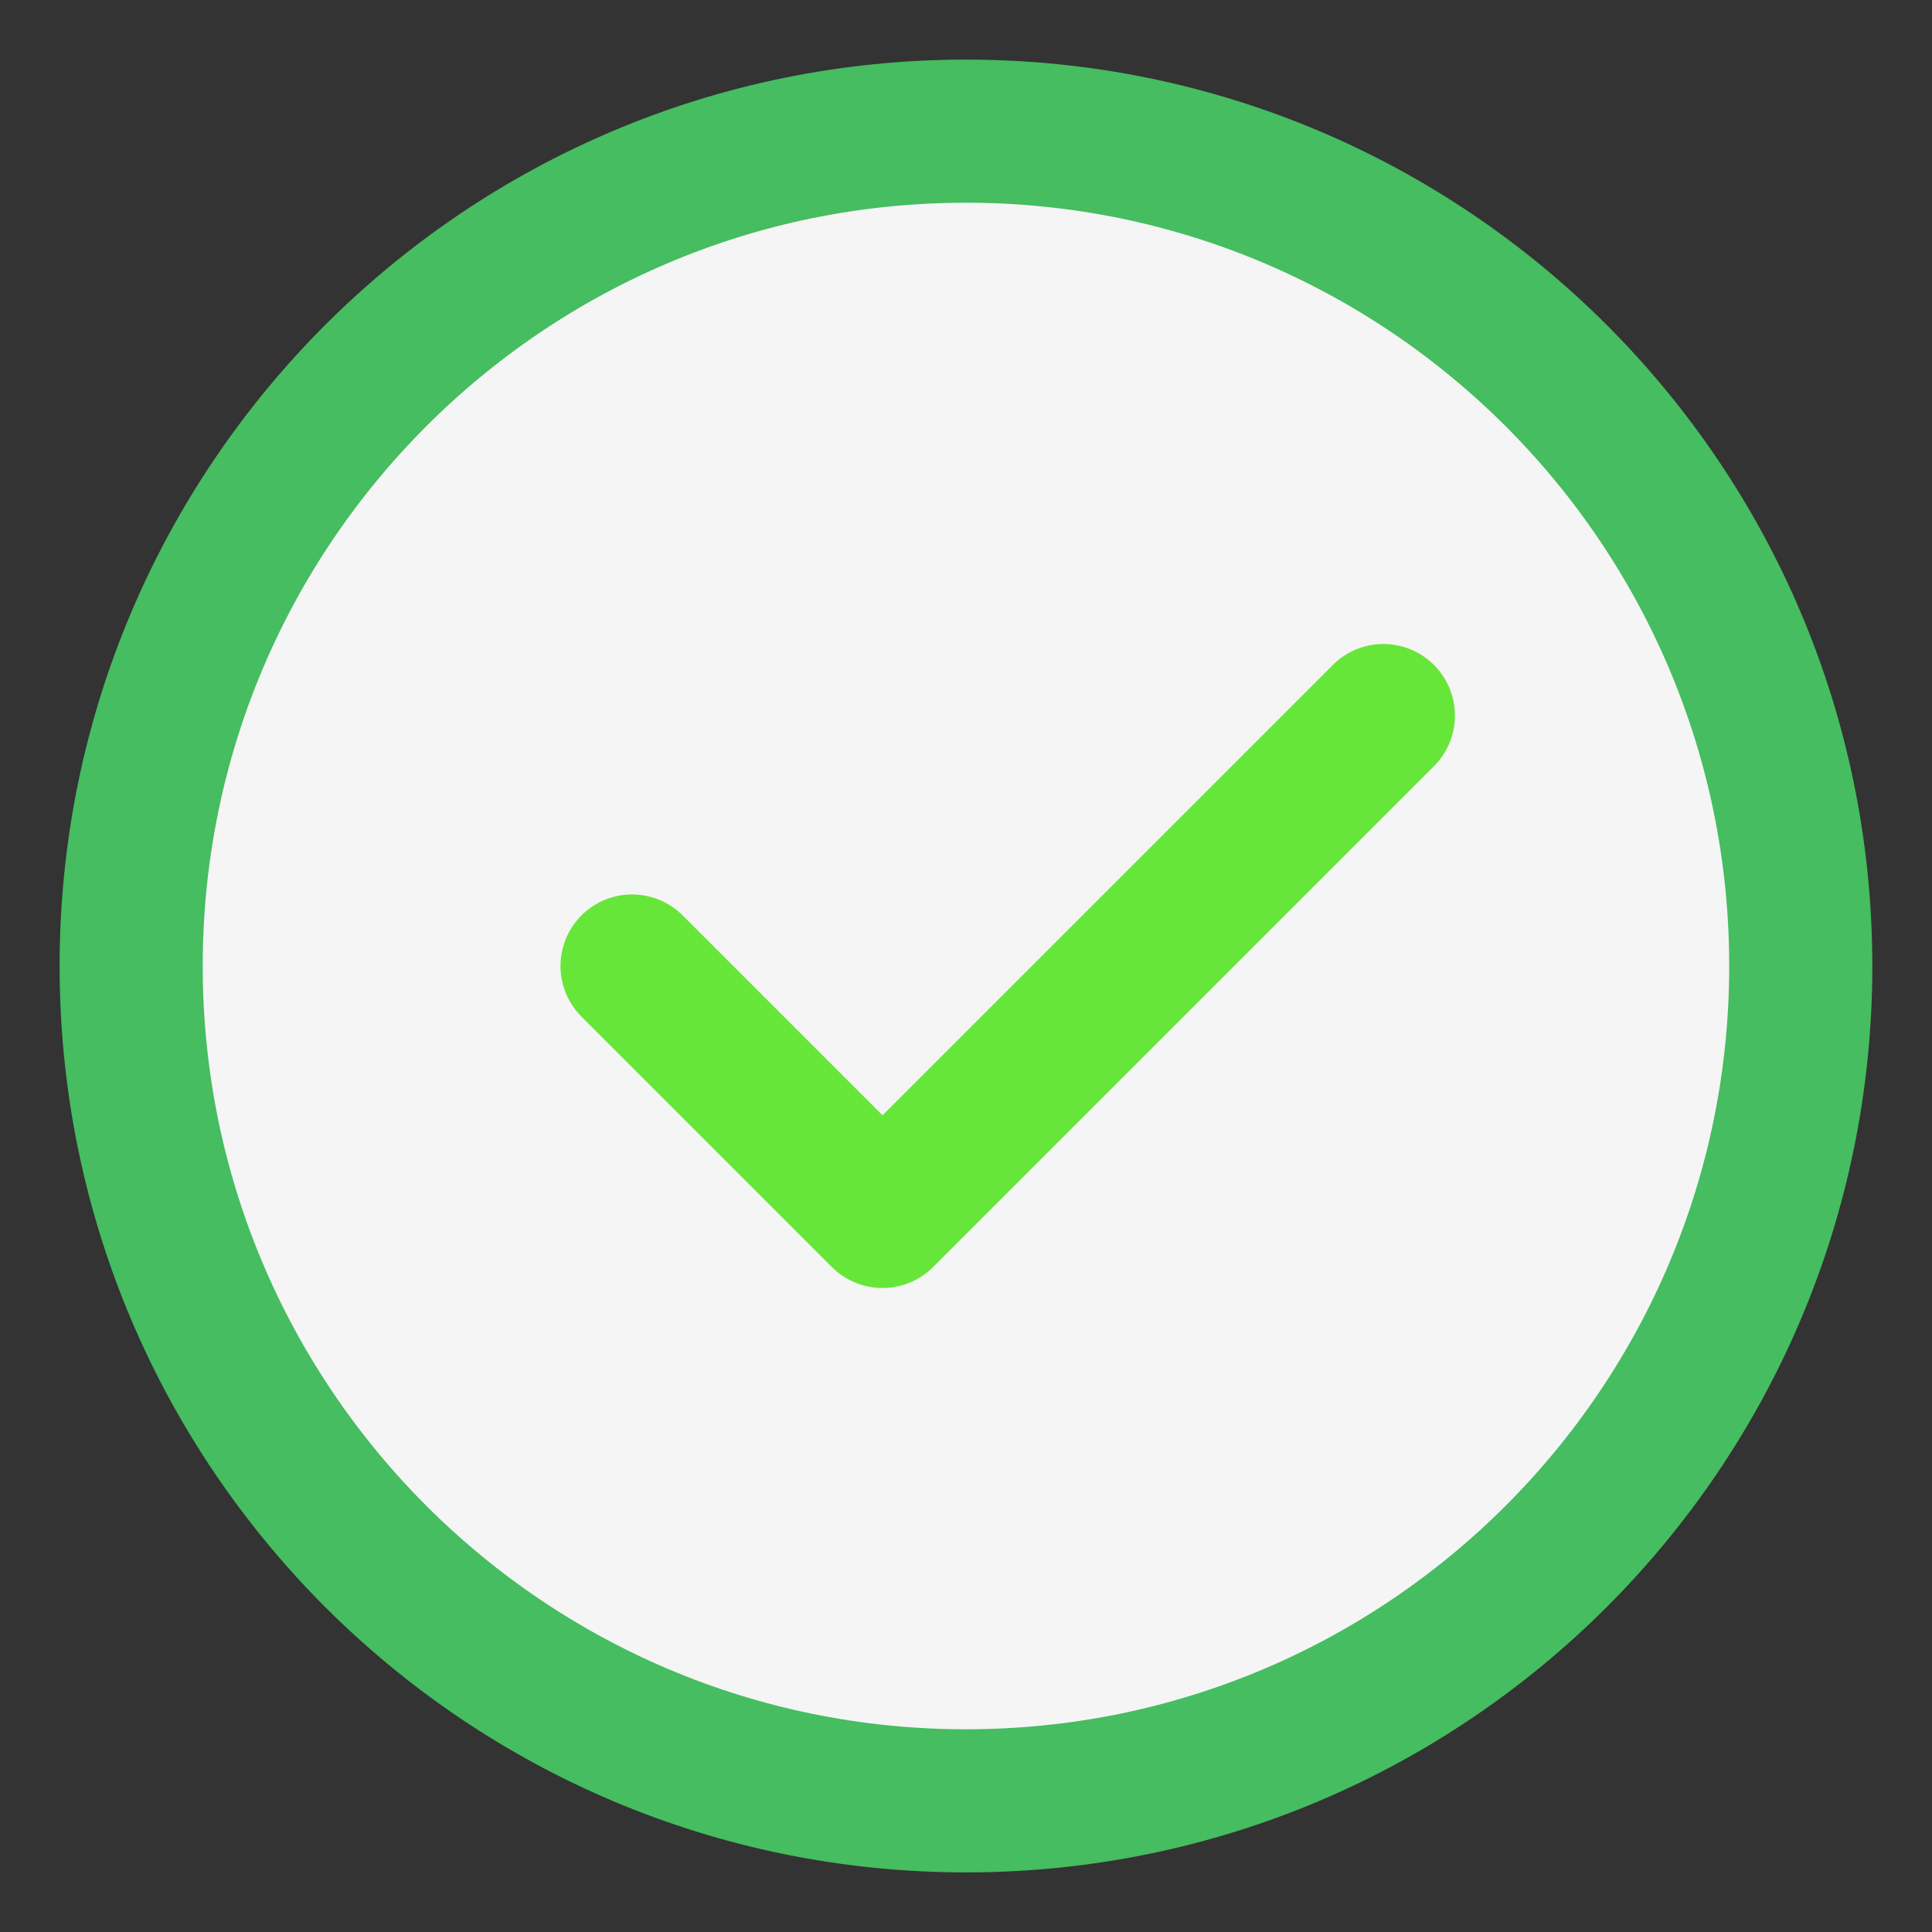 <svg width="27" height="27" viewBox="0 0 27 27" fill="none" xmlns="http://www.w3.org/2000/svg">
<rect x="0" y="0" width="27" height="27" fill="#333333" stroke="none"/>
<path d="M13.5 25.167C16.721 25.167 19.638 23.861 21.749 21.75C23.86 19.638 25.166 16.722 25.166 13.5C25.166 10.278 23.86 7.362 21.749 5.25C19.638 3.139 16.721 1.833 13.5 1.833C10.278 1.833 7.361 3.139 5.25 5.25C3.139 7.362 1.833 10.278 1.833 13.5C1.833 16.722 3.139 19.638 5.25 21.75C7.361 23.861 10.278 25.167 13.5 25.167Z" fill="#F5F5F5" stroke="#45BD60" stroke-width="2" stroke-linejoin="round"/>
<path d="M8.833 13.5L12.333 17L19.333 10" stroke="#66E639" stroke-width="2" stroke-linecap="round" stroke-linejoin="round"/>
</svg>
